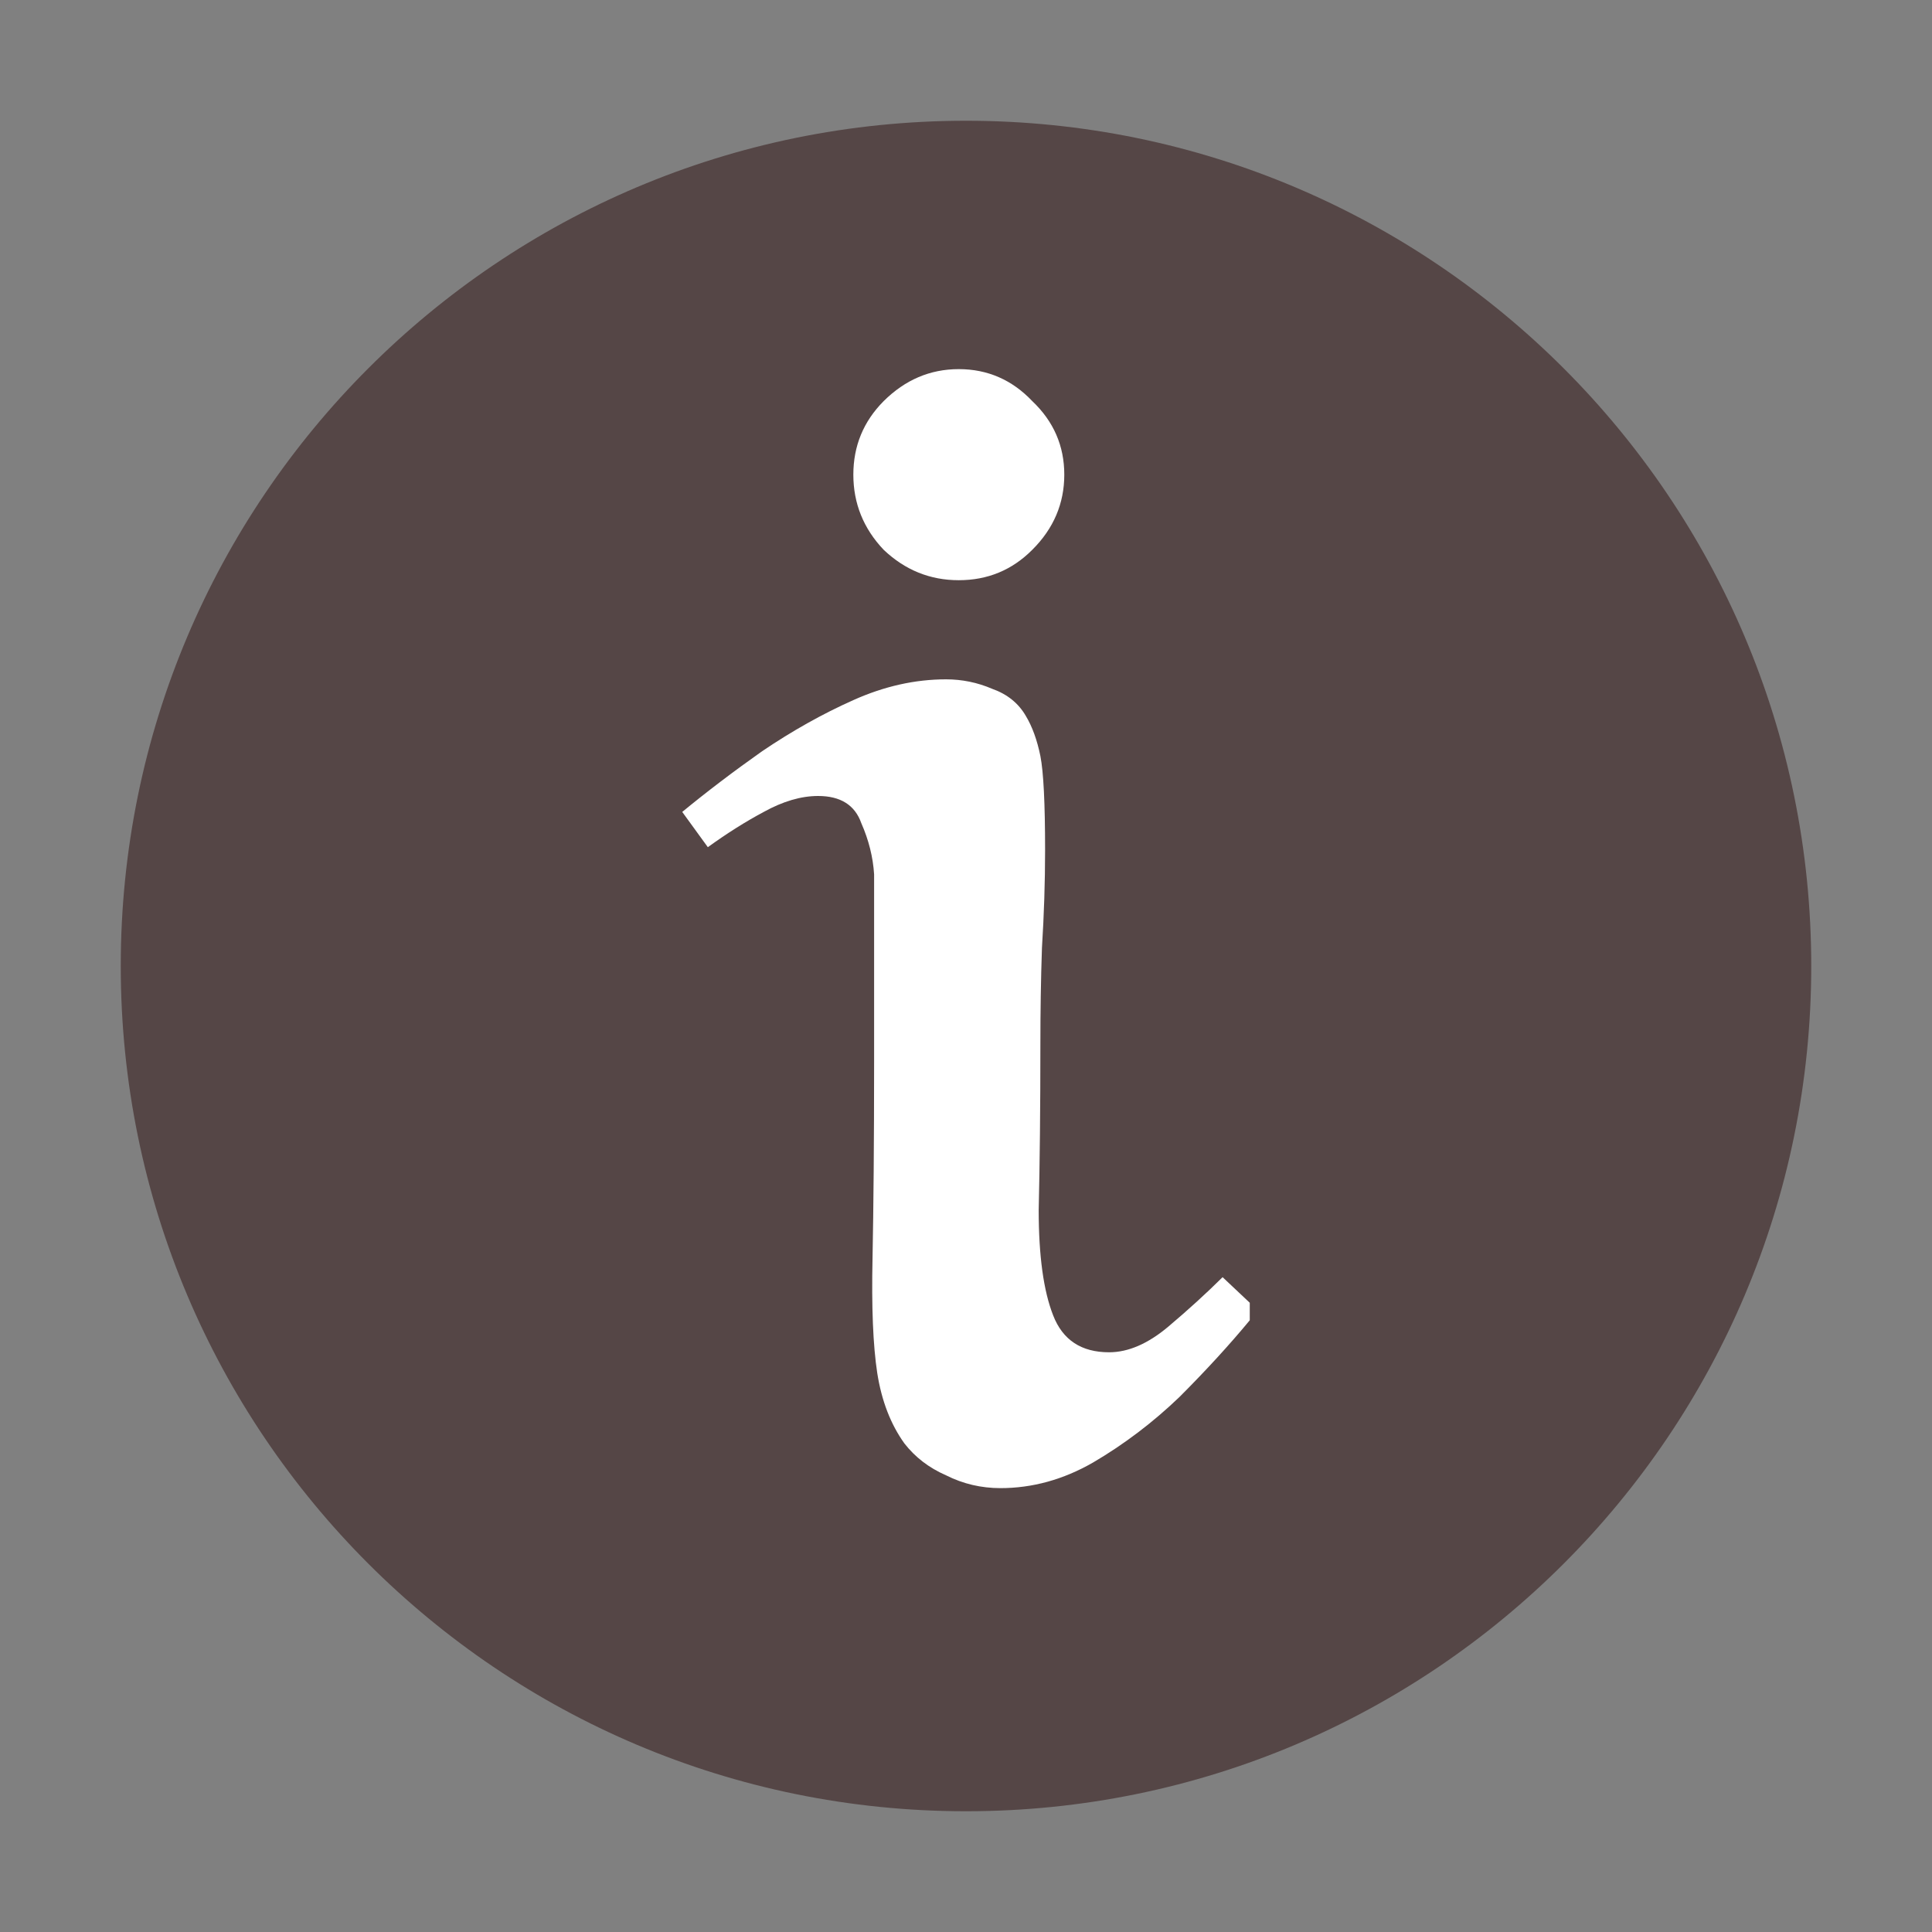 <svg width="16" height="16" viewBox="0 0 16 16" fill="none" xmlns="http://www.w3.org/2000/svg">
<rect x="0" y="0" width="16" height="16" fill="#808080" stroke="none"/>
<path d="M8 15C11.866 15 15 11.866 15 8C15 4.134 11.866 1 8 1C4.134 1 1 4.134 1 8C1 11.866 4.134 15 8 15Z" fill="#554646"/>
<path d="M7.067 3.931C7.067 3.693 7.151 3.49 7.318 3.322C7.495 3.146 7.702 3.057 7.94 3.057C8.179 3.057 8.382 3.146 8.549 3.322C8.726 3.49 8.814 3.693 8.814 3.931C8.814 4.169 8.726 4.377 8.549 4.553C8.382 4.721 8.179 4.805 7.94 4.805C7.702 4.805 7.495 4.721 7.318 4.553C7.151 4.377 7.067 4.169 7.067 3.931ZM10.125 10.577L10.35 10.789V10.934C10.182 11.137 9.988 11.349 9.767 11.57C9.547 11.781 9.308 11.962 9.052 12.112C8.805 12.254 8.549 12.324 8.285 12.324C8.126 12.324 7.976 12.289 7.835 12.218C7.693 12.156 7.579 12.068 7.49 11.954C7.376 11.795 7.301 11.601 7.265 11.371C7.23 11.142 7.217 10.824 7.226 10.418C7.234 10.003 7.239 9.46 7.239 8.789V7.241C7.23 7.099 7.195 6.958 7.133 6.817C7.08 6.667 6.961 6.592 6.775 6.592C6.634 6.592 6.484 6.636 6.325 6.724C6.175 6.804 6.021 6.901 5.862 7.016L5.65 6.724C5.853 6.557 6.074 6.389 6.312 6.221C6.559 6.054 6.811 5.912 7.067 5.798C7.323 5.683 7.579 5.626 7.835 5.626C7.967 5.626 8.095 5.652 8.218 5.705C8.342 5.749 8.435 5.824 8.496 5.93C8.549 6.018 8.589 6.129 8.616 6.261C8.642 6.393 8.655 6.654 8.655 7.042C8.655 7.307 8.646 7.576 8.629 7.85C8.62 8.114 8.616 8.379 8.616 8.644C8.616 9.182 8.611 9.641 8.602 10.021C8.602 10.4 8.642 10.691 8.722 10.894C8.801 11.097 8.955 11.199 9.185 11.199C9.344 11.199 9.507 11.128 9.675 10.987C9.842 10.846 9.992 10.709 10.125 10.577Z" fill="white"/>
</svg>
